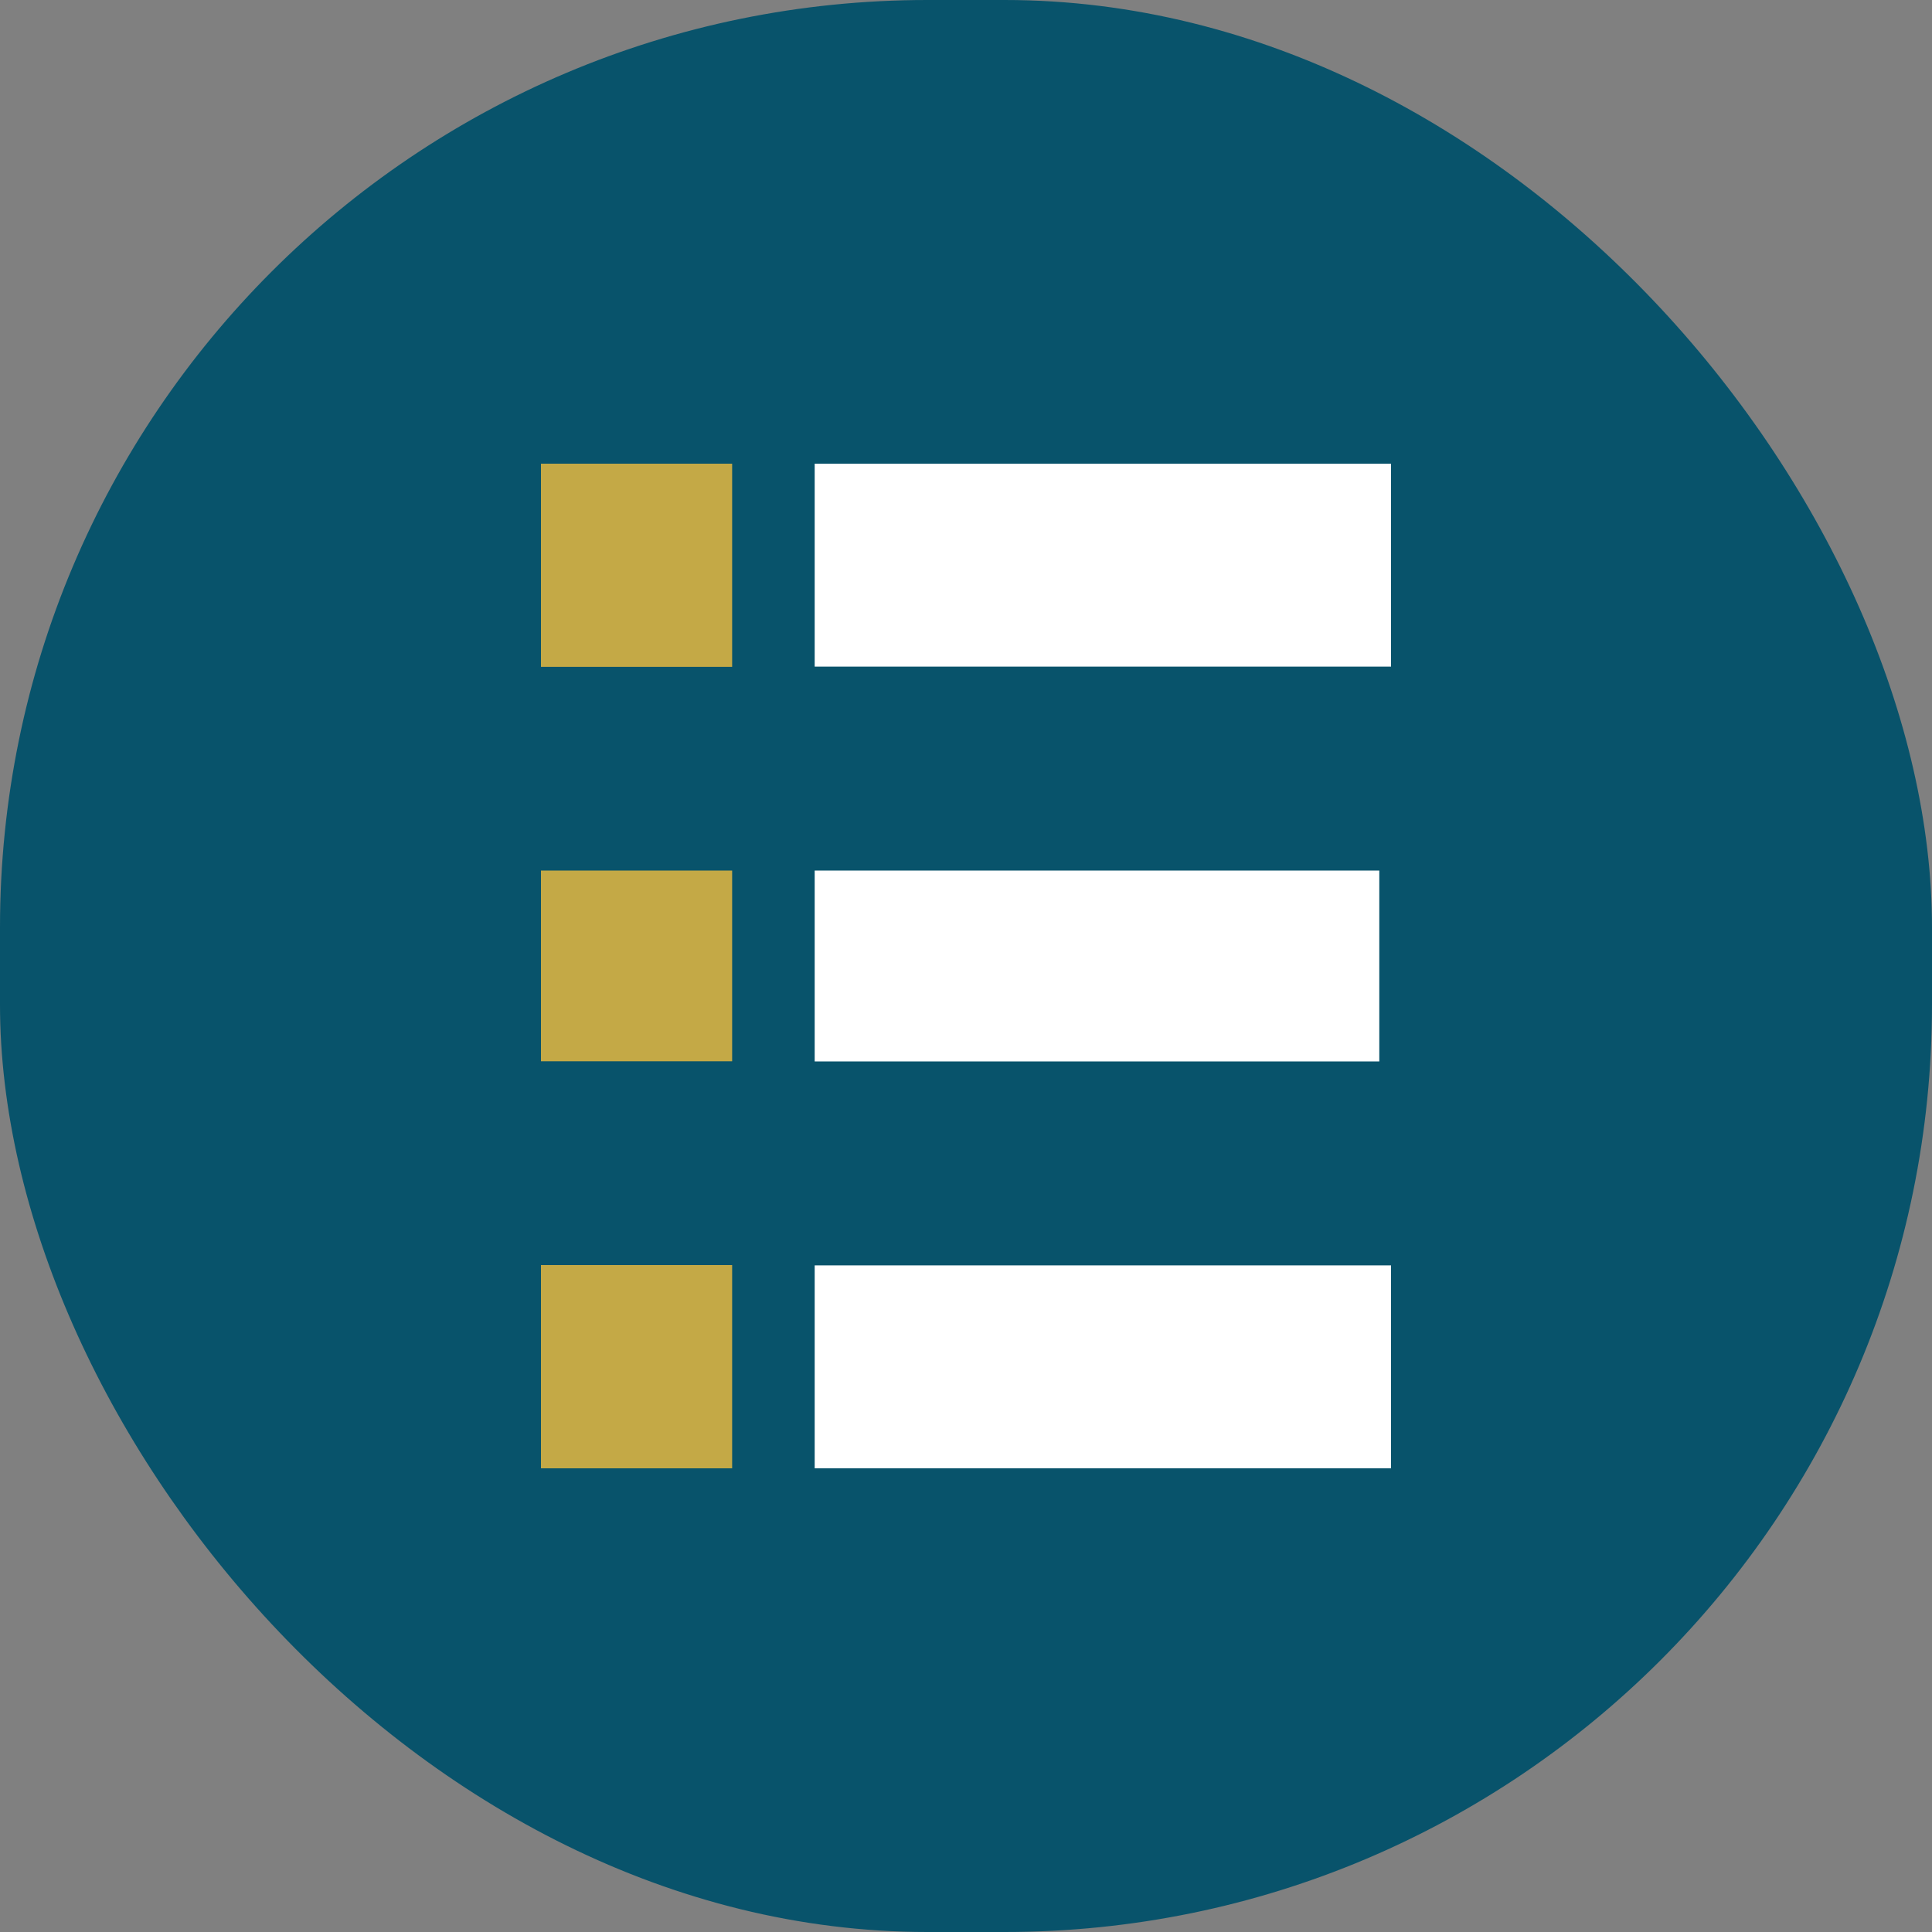 <svg width="25" height="25" viewBox="0 0 25 25" fill="none" xmlns="http://www.w3.org/2000/svg">
<rect x="0" y="0" width="25" height="25" fill="#808080" stroke="none"/>
<rect width="25" height="25" rx="12" fill="#08536B"/>
<path d="M17.848 11.265H10.542V13.735H17.848V11.265Z" fill="white"/>
<path d="M18 16.374H10.542V19H18V16.374Z" fill="white"/>
<path d="M9.474 11.265H7V13.733H9.474V11.265Z" fill="#C4A946"/>
<path d="M9.474 6H7V8.629H9.474V6Z" fill="#C4A946"/>
<path d="M18 6H10.542V8.626H18V6Z" fill="white"/>
<path d="M9.474 16.37H7V19H9.474V16.37Z" fill="#C4A946"/>
</svg>
